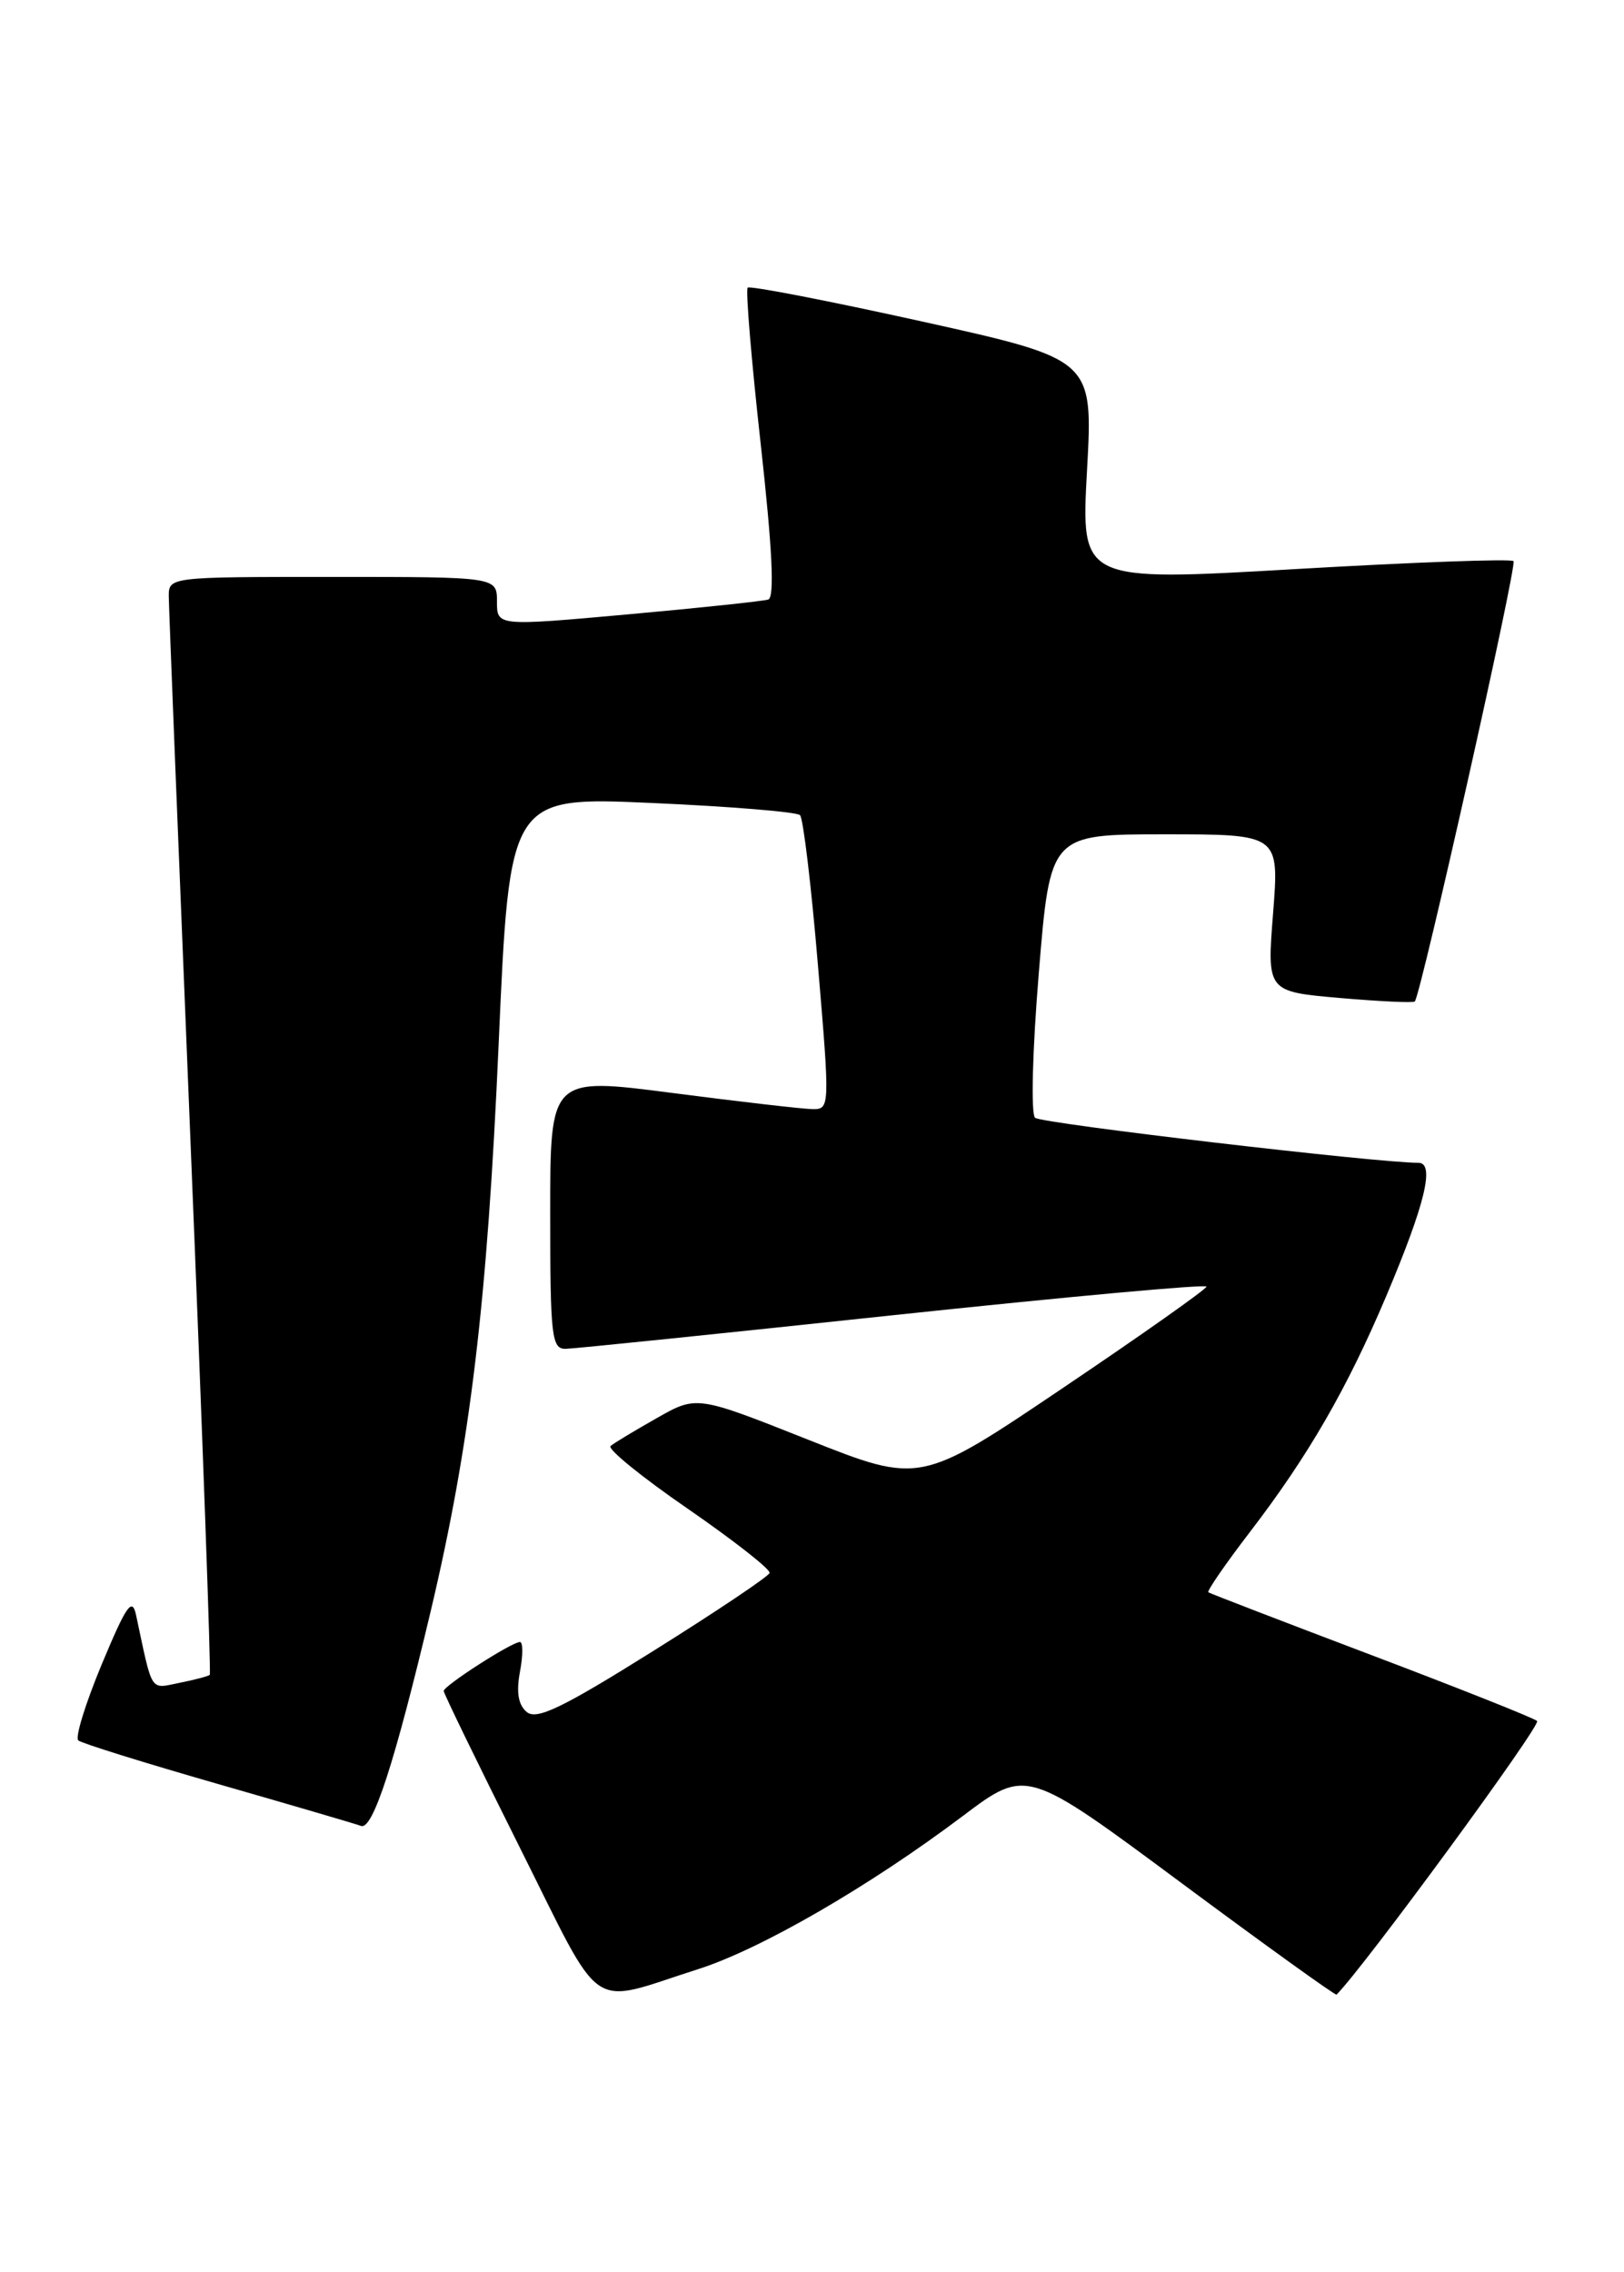 <?xml version="1.0" encoding="UTF-8" standalone="no"?>
<!DOCTYPE svg PUBLIC "-//W3C//DTD SVG 1.1//EN" "http://www.w3.org/Graphics/SVG/1.1/DTD/svg11.dtd" >
<svg xmlns="http://www.w3.org/2000/svg" xmlns:xlink="http://www.w3.org/1999/xlink" version="1.1" viewBox="0 0 183 256">
 <g >
 <path fill="currentColor"
d=" M 78.70 221.85 C 85.74 219.60 97.97 212.53 108.50 204.60 C 115.67 199.20 115.67 199.20 133.03 212.08 C 142.57 219.16 150.48 224.85 150.61 224.73 C 153.71 221.62 173.71 194.34 173.21 193.90 C 172.82 193.56 164.40 190.21 154.50 186.46 C 144.60 182.71 136.35 179.53 136.16 179.40 C 135.98 179.27 138.09 176.20 140.86 172.59 C 147.43 164.02 151.80 156.45 156.22 146.00 C 160.59 135.66 161.72 131.00 159.83 131.01 C 155.32 131.03 117.34 126.58 116.64 125.94 C 116.15 125.51 116.34 118.32 117.06 109.59 C 118.34 94.00 118.34 94.00 131.25 94.00 C 144.15 94.00 144.15 94.00 143.46 102.86 C 142.76 111.72 142.76 111.72 150.97 112.44 C 155.49 112.83 159.29 113.01 159.43 112.83 C 160.16 111.88 170.98 63.64 170.55 63.22 C 170.27 62.94 159.19 63.35 145.93 64.12 C 121.80 65.52 121.80 65.52 122.49 53.01 C 123.18 40.50 123.18 40.50 103.94 36.23 C 93.36 33.89 84.50 32.17 84.25 32.41 C 84.01 32.66 84.67 40.59 85.72 50.03 C 87.03 61.83 87.30 67.31 86.57 67.55 C 85.98 67.73 78.86 68.49 70.75 69.22 C 56.00 70.55 56.00 70.55 56.00 67.78 C 56.00 65.00 56.00 65.00 37.50 65.00 C 19.00 65.00 19.00 65.00 19.02 67.25 C 19.03 68.49 20.14 96.26 21.48 128.96 C 22.82 161.66 23.79 188.54 23.64 188.70 C 23.48 188.85 21.95 189.26 20.23 189.60 C 16.85 190.28 17.23 190.86 15.34 182.00 C 14.90 179.91 14.27 180.80 11.47 187.50 C 9.64 191.90 8.44 195.76 8.82 196.09 C 9.19 196.41 16.25 198.61 24.50 200.98 C 32.75 203.35 40.03 205.48 40.68 205.72 C 42.01 206.22 44.48 198.60 48.54 181.50 C 52.99 162.71 54.91 146.74 56.19 117.63 C 57.42 89.76 57.42 89.76 73.46 90.47 C 82.28 90.86 89.79 91.48 90.15 91.84 C 90.51 92.20 91.42 99.81 92.17 108.75 C 93.53 124.84 93.52 125.00 91.52 124.96 C 90.41 124.94 83.31 124.12 75.75 123.14 C 62.00 121.36 62.00 121.36 62.00 136.68 C 62.00 150.62 62.16 152.00 63.75 151.97 C 64.71 151.95 81.36 150.24 100.75 148.17 C 120.14 146.11 135.98 144.66 135.95 144.96 C 135.93 145.26 128.66 150.39 119.80 156.36 C 103.70 167.22 103.70 167.22 91.10 162.22 C 78.50 157.22 78.50 157.22 74.00 159.78 C 71.53 161.18 69.18 162.59 68.80 162.92 C 68.41 163.24 72.33 166.43 77.52 170.00 C 82.70 173.58 86.84 176.82 86.72 177.22 C 86.60 177.62 80.71 181.57 73.63 186.00 C 63.38 192.42 60.48 193.82 59.36 192.89 C 58.40 192.09 58.16 190.67 58.59 188.36 C 58.94 186.51 58.94 185.00 58.59 185.00 C 57.67 185.00 50.00 189.93 50.00 190.52 C 50.00 190.80 53.83 198.67 58.51 208.03 C 68.17 227.32 66.07 225.87 78.70 221.85 Z "/>
</g>
</svg>
